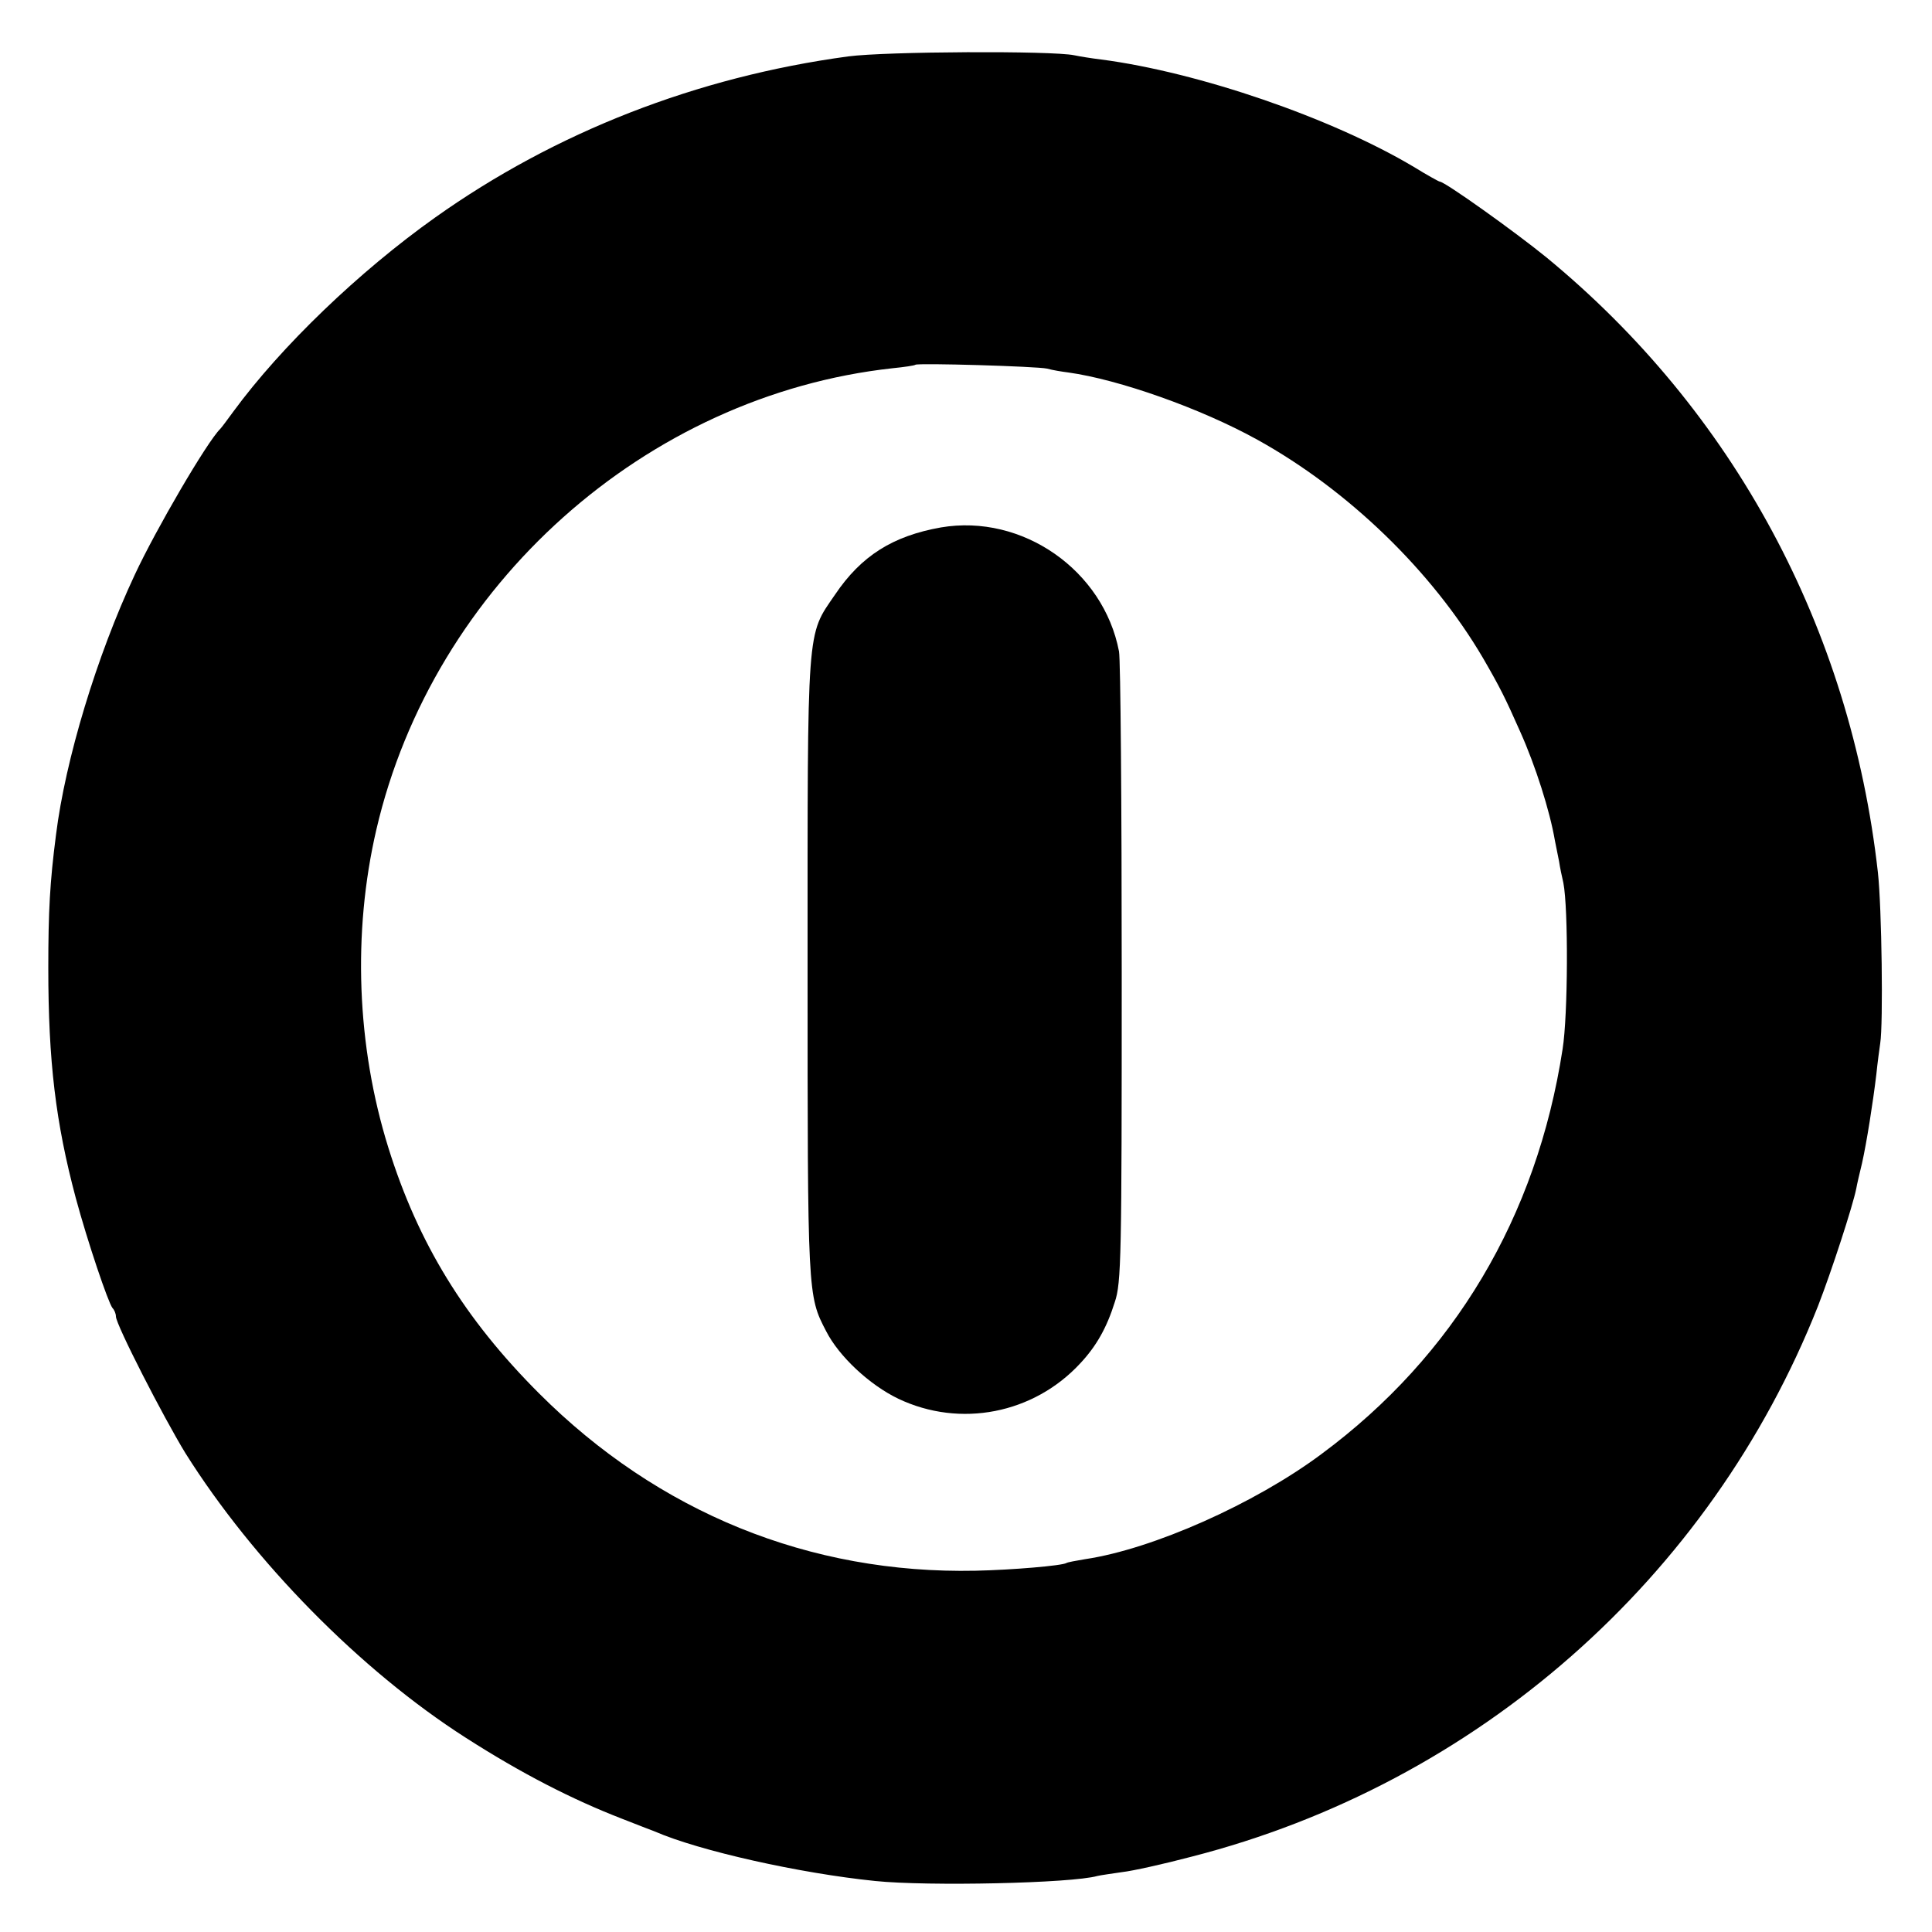 <?xml version="1.0" standalone="no"?>
<!DOCTYPE svg PUBLIC "-//W3C//DTD SVG 20010904//EN"
 "http://www.w3.org/TR/2001/REC-SVG-20010904/DTD/svg10.dtd">
<svg version="1.0" xmlns="http://www.w3.org/2000/svg"
 width="500pt" height="500pt" viewBox="0 0 500 500"
 preserveAspectRatio="xMidYMid meet">
<g transform="translate(0,500) scale(0.1,-0.1)"
fill="#000000" stroke="none">
<path d="M2195 4854 c-392 -53 -758 -196 -1069 -417 -197 -140 -398 -333 -522
-502 -16 -22 -31 -42 -34 -45 -34 -33 -167 -261 -221 -377 -99 -211 -180 -480
-204 -673 -16 -123 -20 -199 -20 -345 0 -242 19 -400 71 -595 31 -115 84 -271
95 -285 5 -5 9 -15 9 -22 0 -21 123 -261 180 -354 176 -280 453 -562 725 -736
145 -93 276 -160 405 -210 36 -14 74 -29 85 -33 115 -50 374 -108 570 -128
136 -14 508 -6 575 13 8 2 37 6 64 10 27 3 108 21 180 40 738 189 1342 720
1621 1425 35 90 90 259 99 304 2 12 9 41 15 66 12 54 28 155 37 230 3 30 8 66
10 80 8 50 4 351 -6 442 -71 633 -374 1194 -858 1592 -81 66 -263 196 -276
196 -2 0 -33 17 -67 38 -213 127 -557 245 -809 278 -25 3 -56 8 -70 11 -57 12
-487 10 -585 -3z m515 -808 c14 -4 39 -8 55 -10 130 -18 343 -93 489 -174 235
-130 452 -340 584 -565 44 -76 57 -102 96 -190 40 -89 77 -206 90 -282 3 -16
8 -41 11 -55 2 -14 7 -38 11 -55 13 -67 12 -342 -2 -430 -67 -435 -281 -794
-624 -1048 -173 -129 -437 -246 -611 -272 -24 -4 -46 -8 -49 -10 -11 -7 -141
-18 -235 -20 -430 -9 -822 151 -1130 459 -193 193 -313 389 -390 636 -82 263
-93 556 -31 823 147 633 697 1124 1336 1194 30 3 57 7 59 9 6 5 314 -4 341
-10z"/>
<path d="M2435 3635 c-124 -22 -206 -73 -274 -174 -74 -108 -71 -70 -71 -965
0 -848 0 -849 48 -941 33 -65 112 -139 187 -175 160 -76 350 -39 471 92 41 44
68 91 89 158 17 50 18 116 18 850 0 437 -3 812 -7 834 -40 210 -250 357 -461
321z"/>
</g>
</svg>
